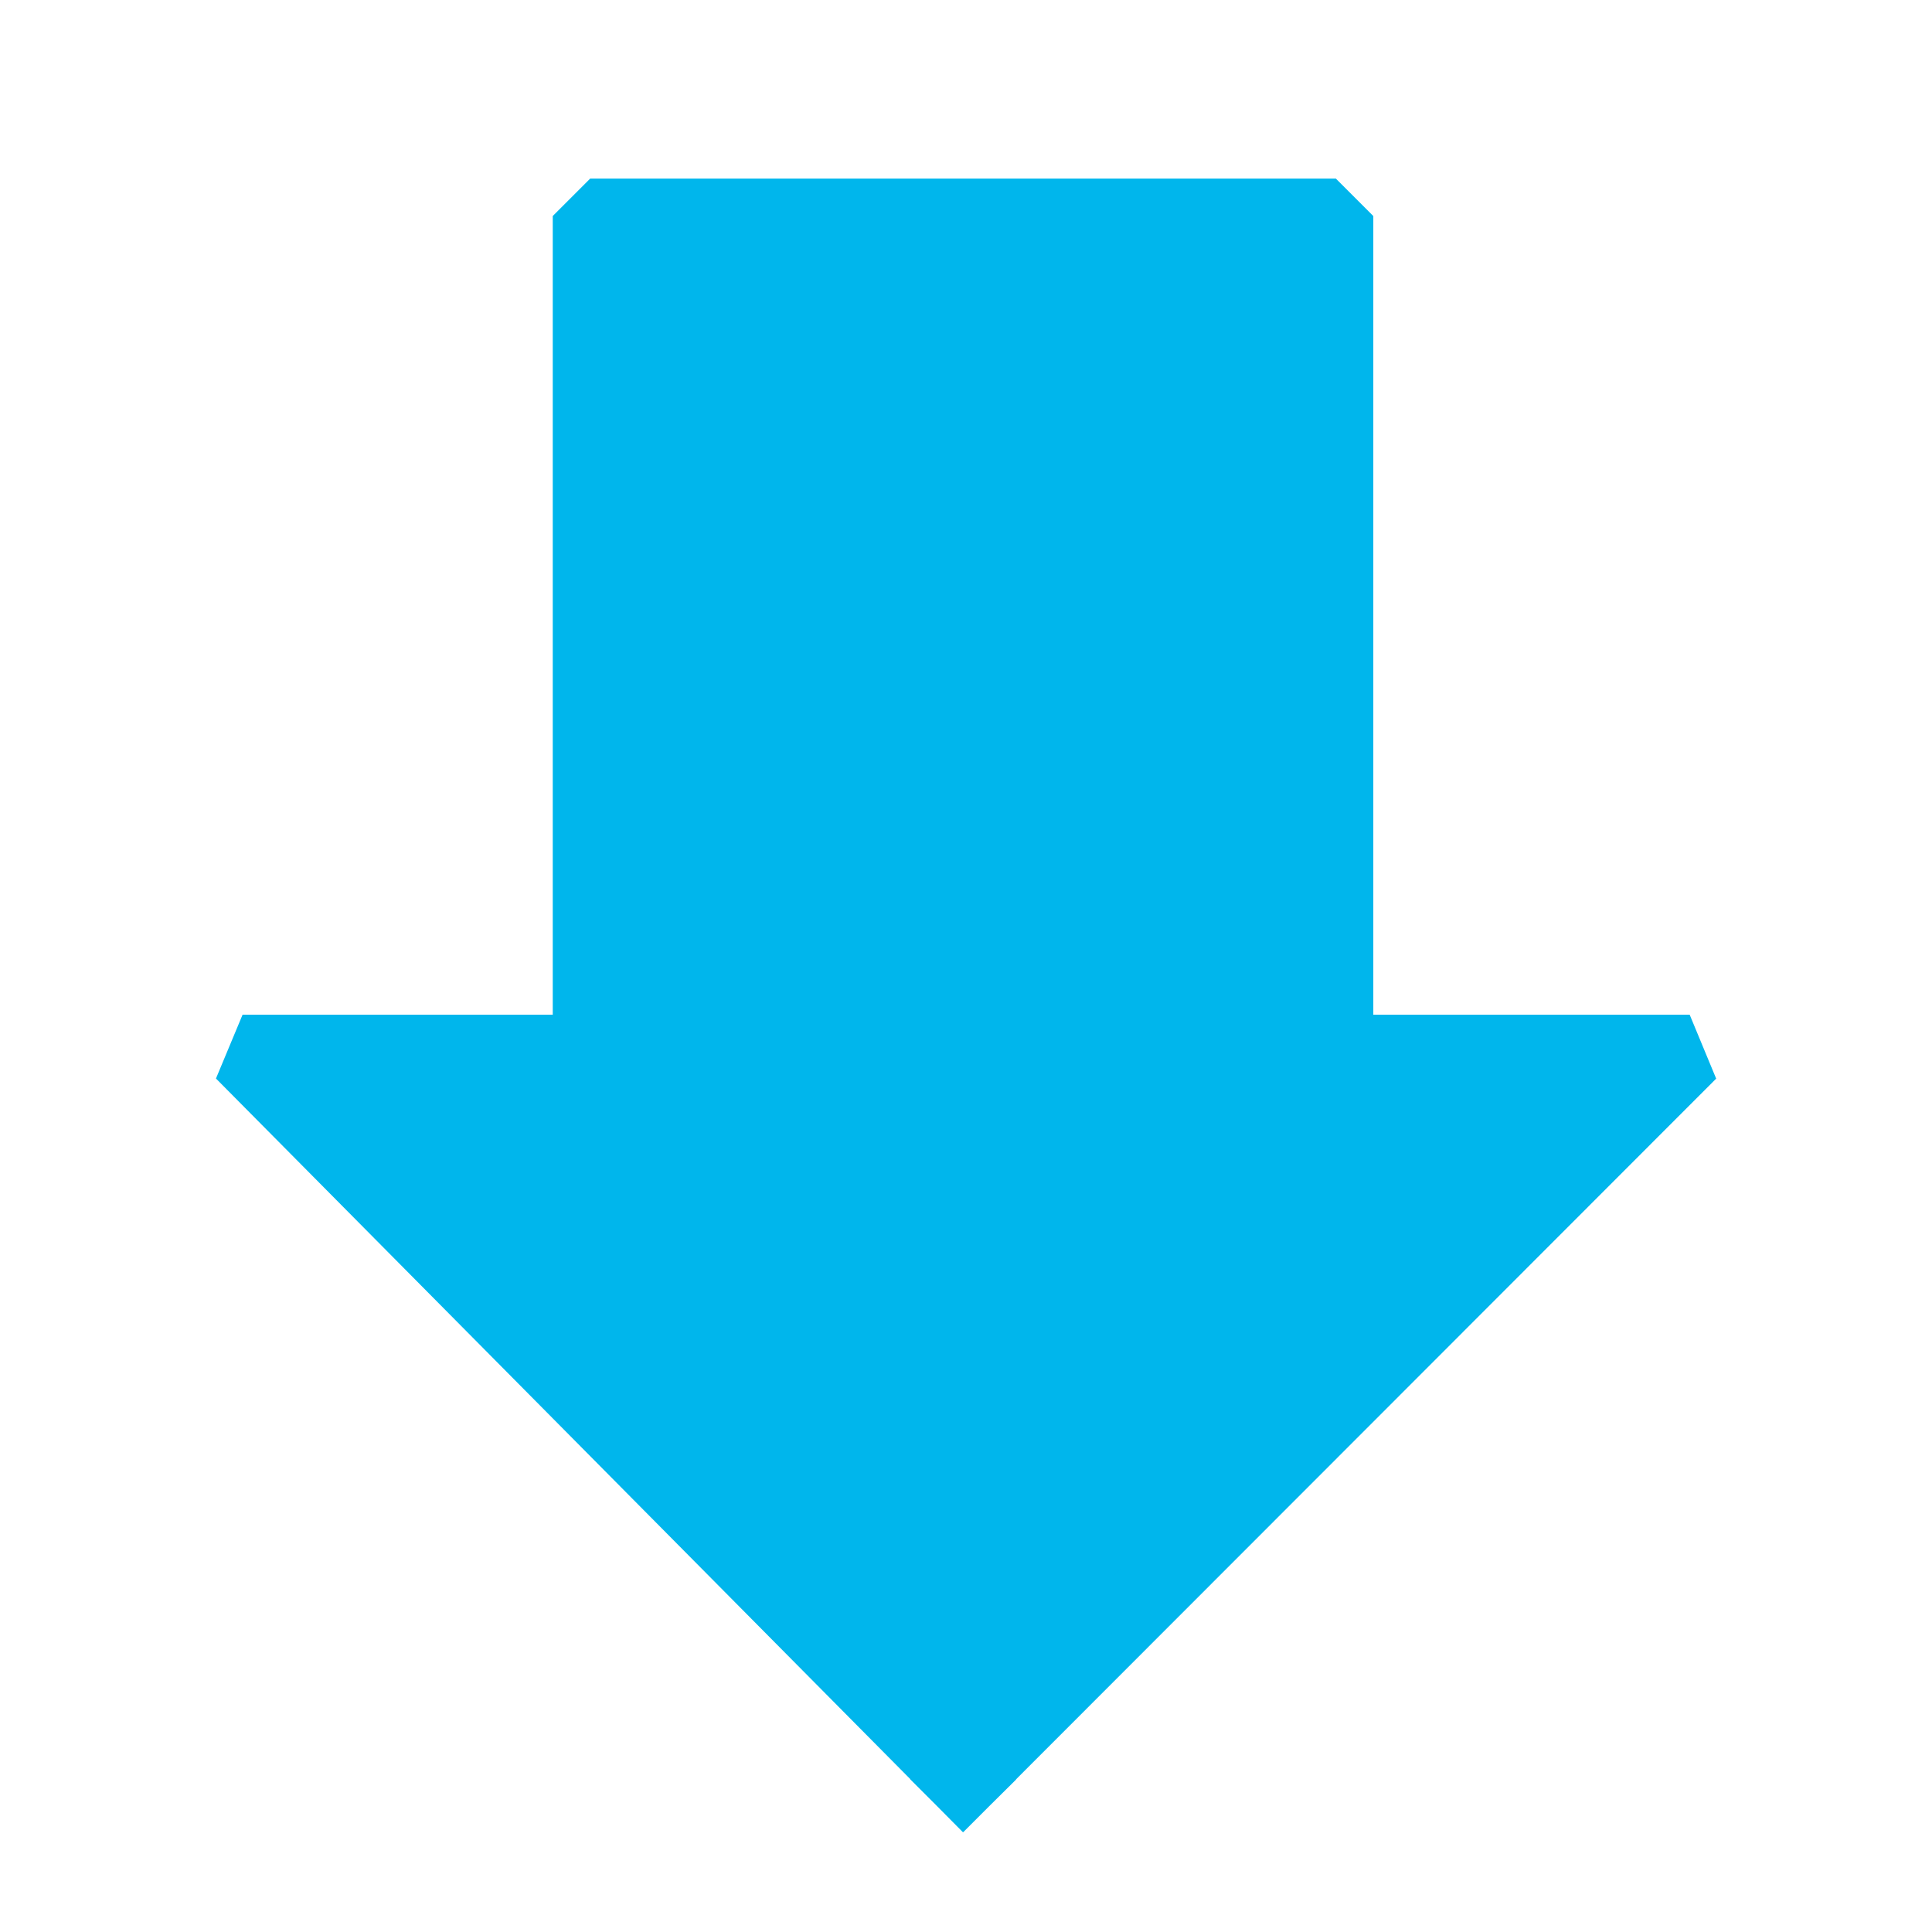 <?xml version="1.0" encoding="UTF-8" standalone="no"?>
<!-- Created using Krita: http://krita.org -->

<svg
   xmlns:dc="http://purl.org/dc/elements/1.1/"
   xmlns:cc="http://creativecommons.org/ns#"
   xmlns:rdf="http://www.w3.org/1999/02/22-rdf-syntax-ns#"
   xmlns:svg="http://www.w3.org/2000/svg"
   xmlns="http://www.w3.org/2000/svg"
   xmlns:sodipodi="http://sodipodi.sourceforge.net/DTD/sodipodi-0.dtd"
   xmlns:inkscape="http://www.inkscape.org/namespaces/inkscape"
   width="61.44pt"
   height="61.44pt"
   viewBox="0 0 61.44 61.44"
   version="1.1"
   id="svg6"
   sodipodi:docname="bold_arrow_down_colored.svg"
   inkscape:export-filename="C:\workspaces\globalGameJam_2020\gitRepo\art\cards\bold_arrow_down_colored.png"
   inkscape:export-xdpi="2343.75"
   inkscape:export-ydpi="2343.75"
   inkscape:version="0.92.4 (5da689c313, 2019-01-14)">
  <sodipodi:namedview
     pagecolor="#ffffff"
     bordercolor="#666666"
     borderopacity="1"
     objecttolerance="10"
     gridtolerance="10"
     guidetolerance="10"
     inkscape:pageopacity="0"
     inkscape:pageshadow="2"
     inkscape:window-width="1920"
     inkscape:window-height="1027"
     id="namedview8"
     showgrid="false"
     inkscape:zoom="2.8808594"
     inkscape:cx="40.959999"
     inkscape:cy="40.959999"
     inkscape:window-x="-8"
     inkscape:window-y="-8"
     inkscape:window-maximized="1"
     inkscape:current-layer="svg6" />
  <defs
     id="defs2" />
  <rect
     id="shape0"
     transform="scale(-1)"
     width="23.713"
     height="30.72"
     style="fill:#00b6ec;fill-opacity:1;fill-rule:evenodd;stroke:#00b6ec;stroke-width:2.382;stroke-linecap:square;stroke-linejoin:bevel;stroke-opacity:1"
     x="-42.482"
     y="-37.59" />
  <path
     id="shape1"
     d="m 30.63,56.583 23.104,-23.123 H 7.714 l 22.916,23.123"
     style="fill:#00b6ec;fill-opacity:1;fill-rule:evenodd;stroke:#00b6ec;stroke-width:2.382;stroke-linecap:square;stroke-linejoin:bevel;stroke-opacity:1"
     inkscape:connector-curvature="0" />
</svg>

